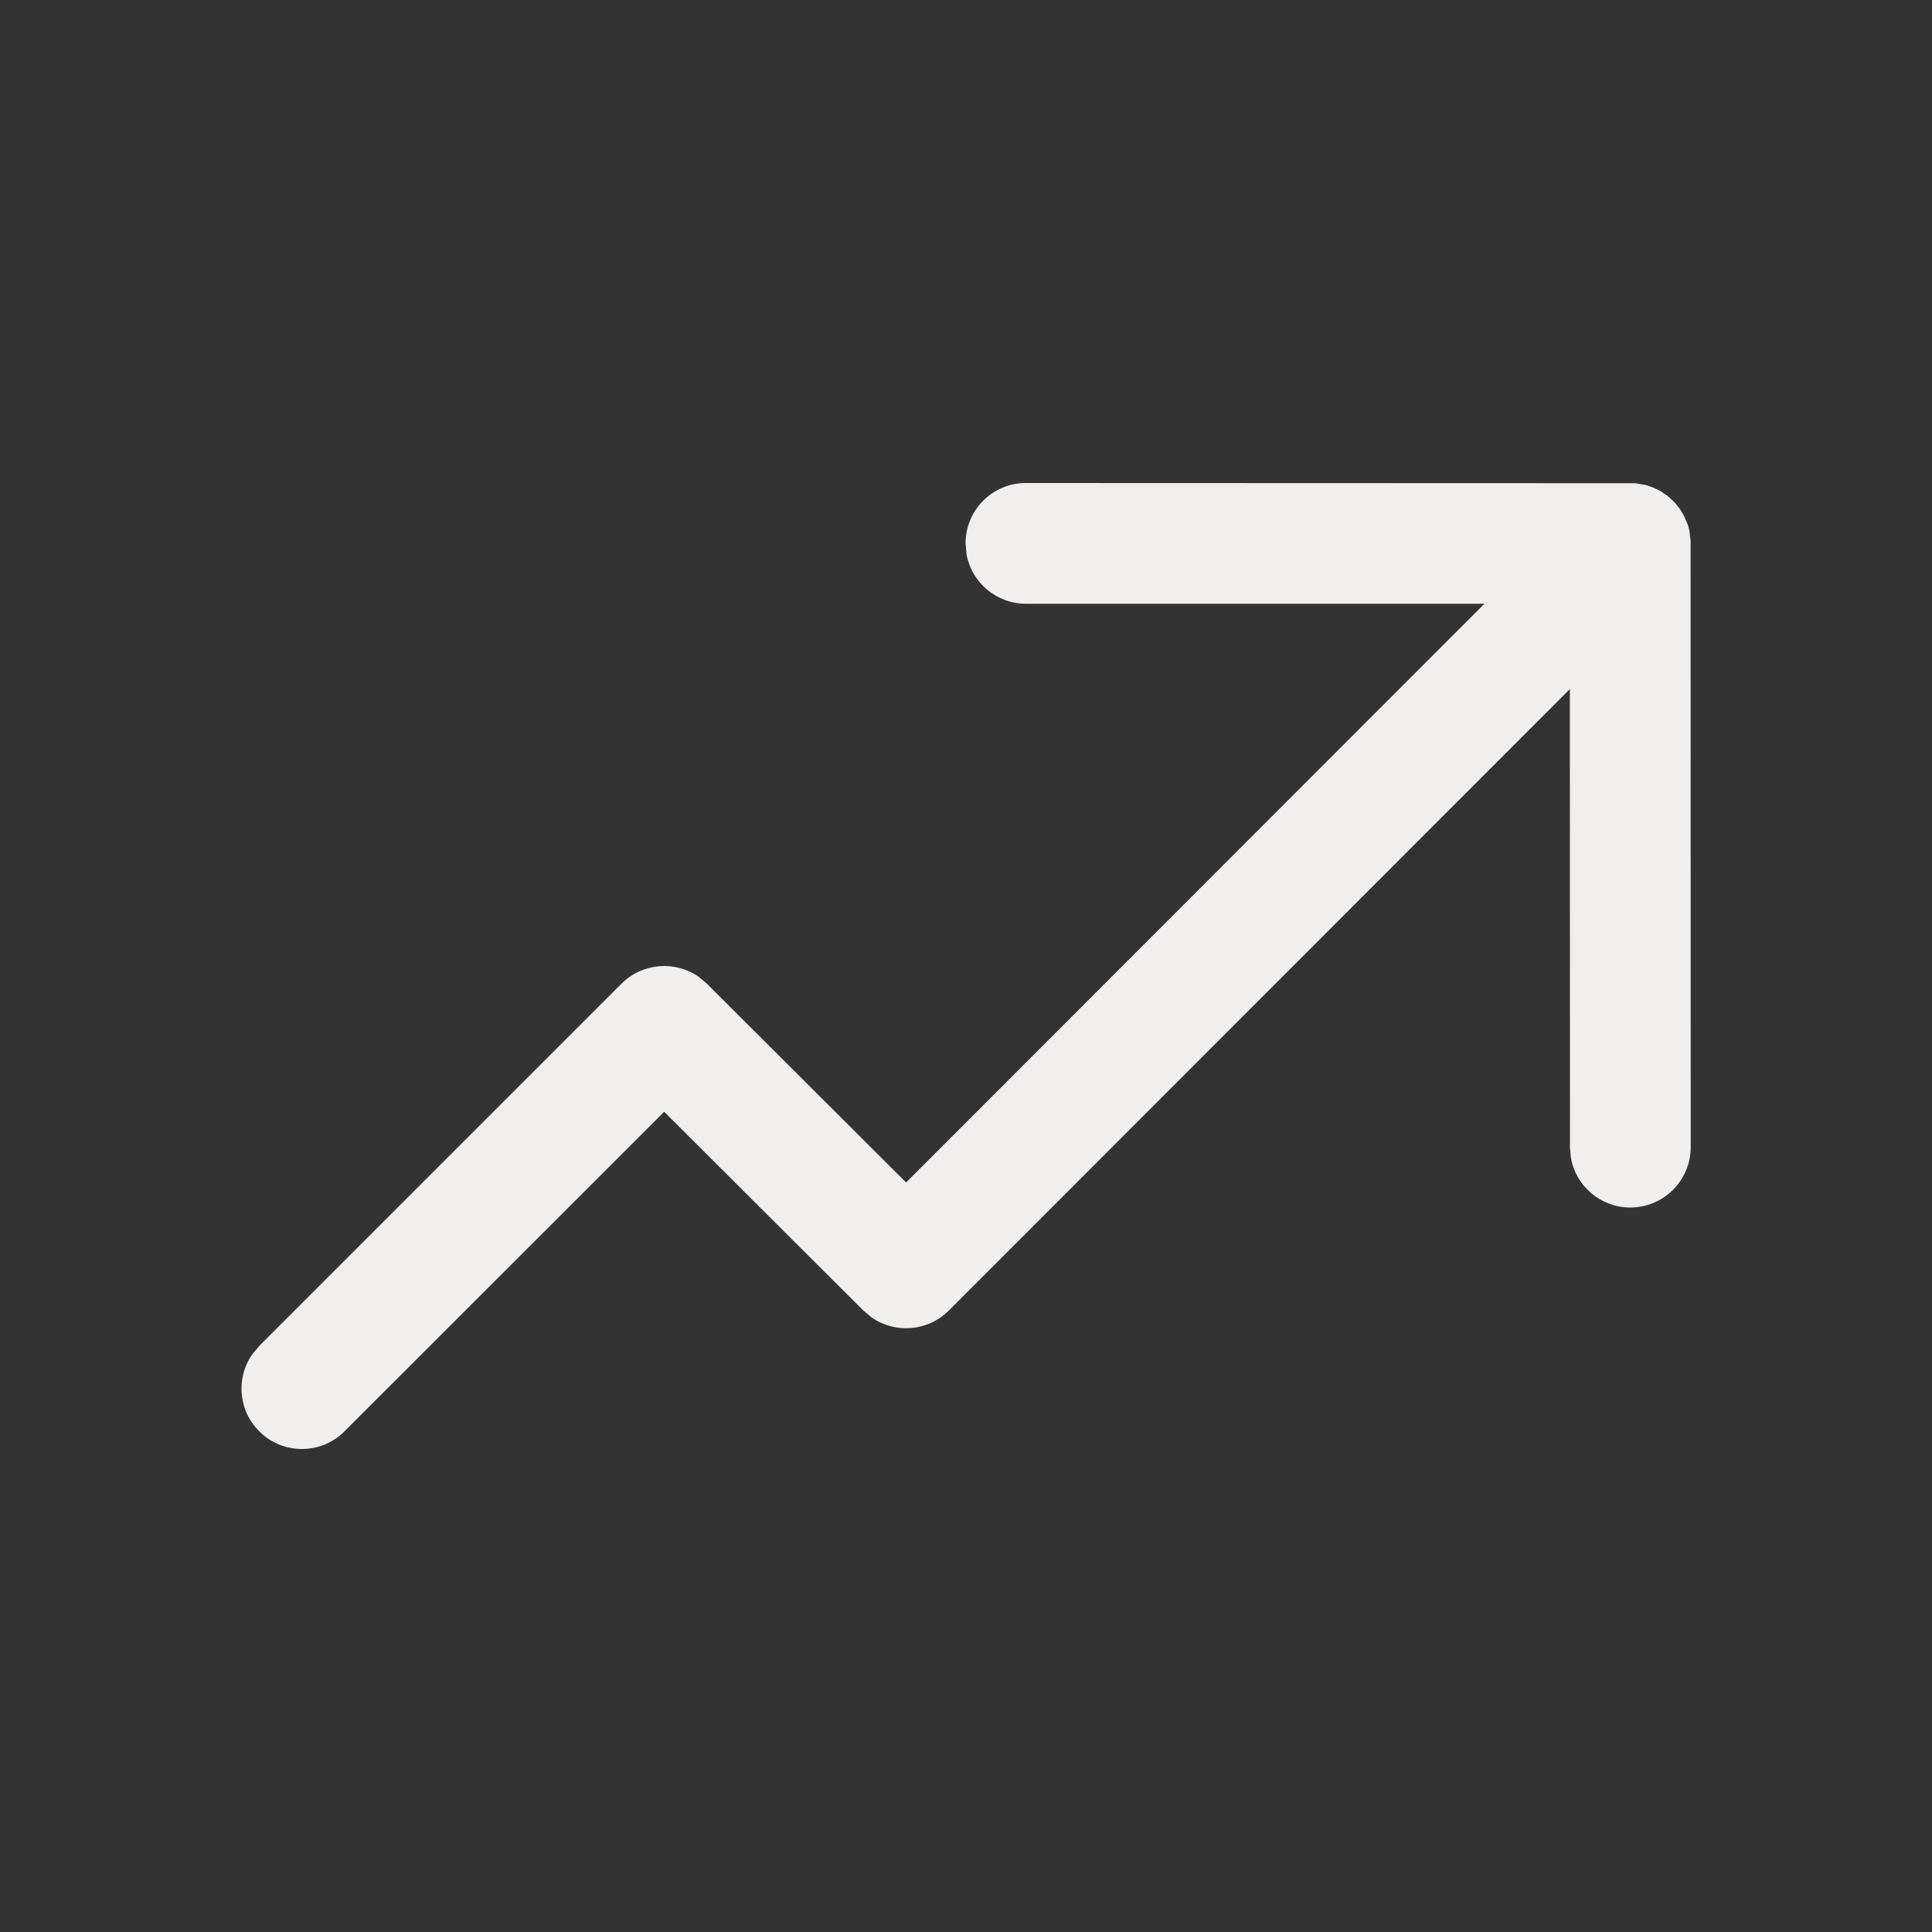 <svg width="18" height="18" viewBox="0 0 18 18" fill="none" xmlns="http://www.w3.org/2000/svg">
<rect x="0" y="0" width="18" height="18" fill="#333333" stroke="none"/>
<path d="M9.558 4.5L15.237 4.502L15.334 4.519L15.404 4.543L15.47 4.575L15.54 4.623L15.604 4.683L15.65 4.74L15.689 4.805L15.726 4.892L15.739 4.941L15.751 5.038L15.752 10.688C15.752 10.998 15.5 11.25 15.189 11.25C14.913 11.25 14.683 11.051 14.636 10.789L14.627 10.688L14.626 6.42L8.84 12.21C8.645 12.405 8.342 12.427 8.123 12.276L8.045 12.211L6.188 10.358L3.21 13.335C2.991 13.555 2.634 13.555 2.415 13.335C2.219 13.14 2.198 12.837 2.35 12.618L2.415 12.54L5.79 9.165C5.985 8.97 6.288 8.948 6.507 9.099L6.585 9.164L8.442 11.017L13.83 5.625H9.558C9.282 5.625 9.052 5.426 9.005 5.164L8.996 5.062C8.996 4.752 9.247 4.5 9.558 4.5Z" fill="#F0EFED"/>
</svg>

